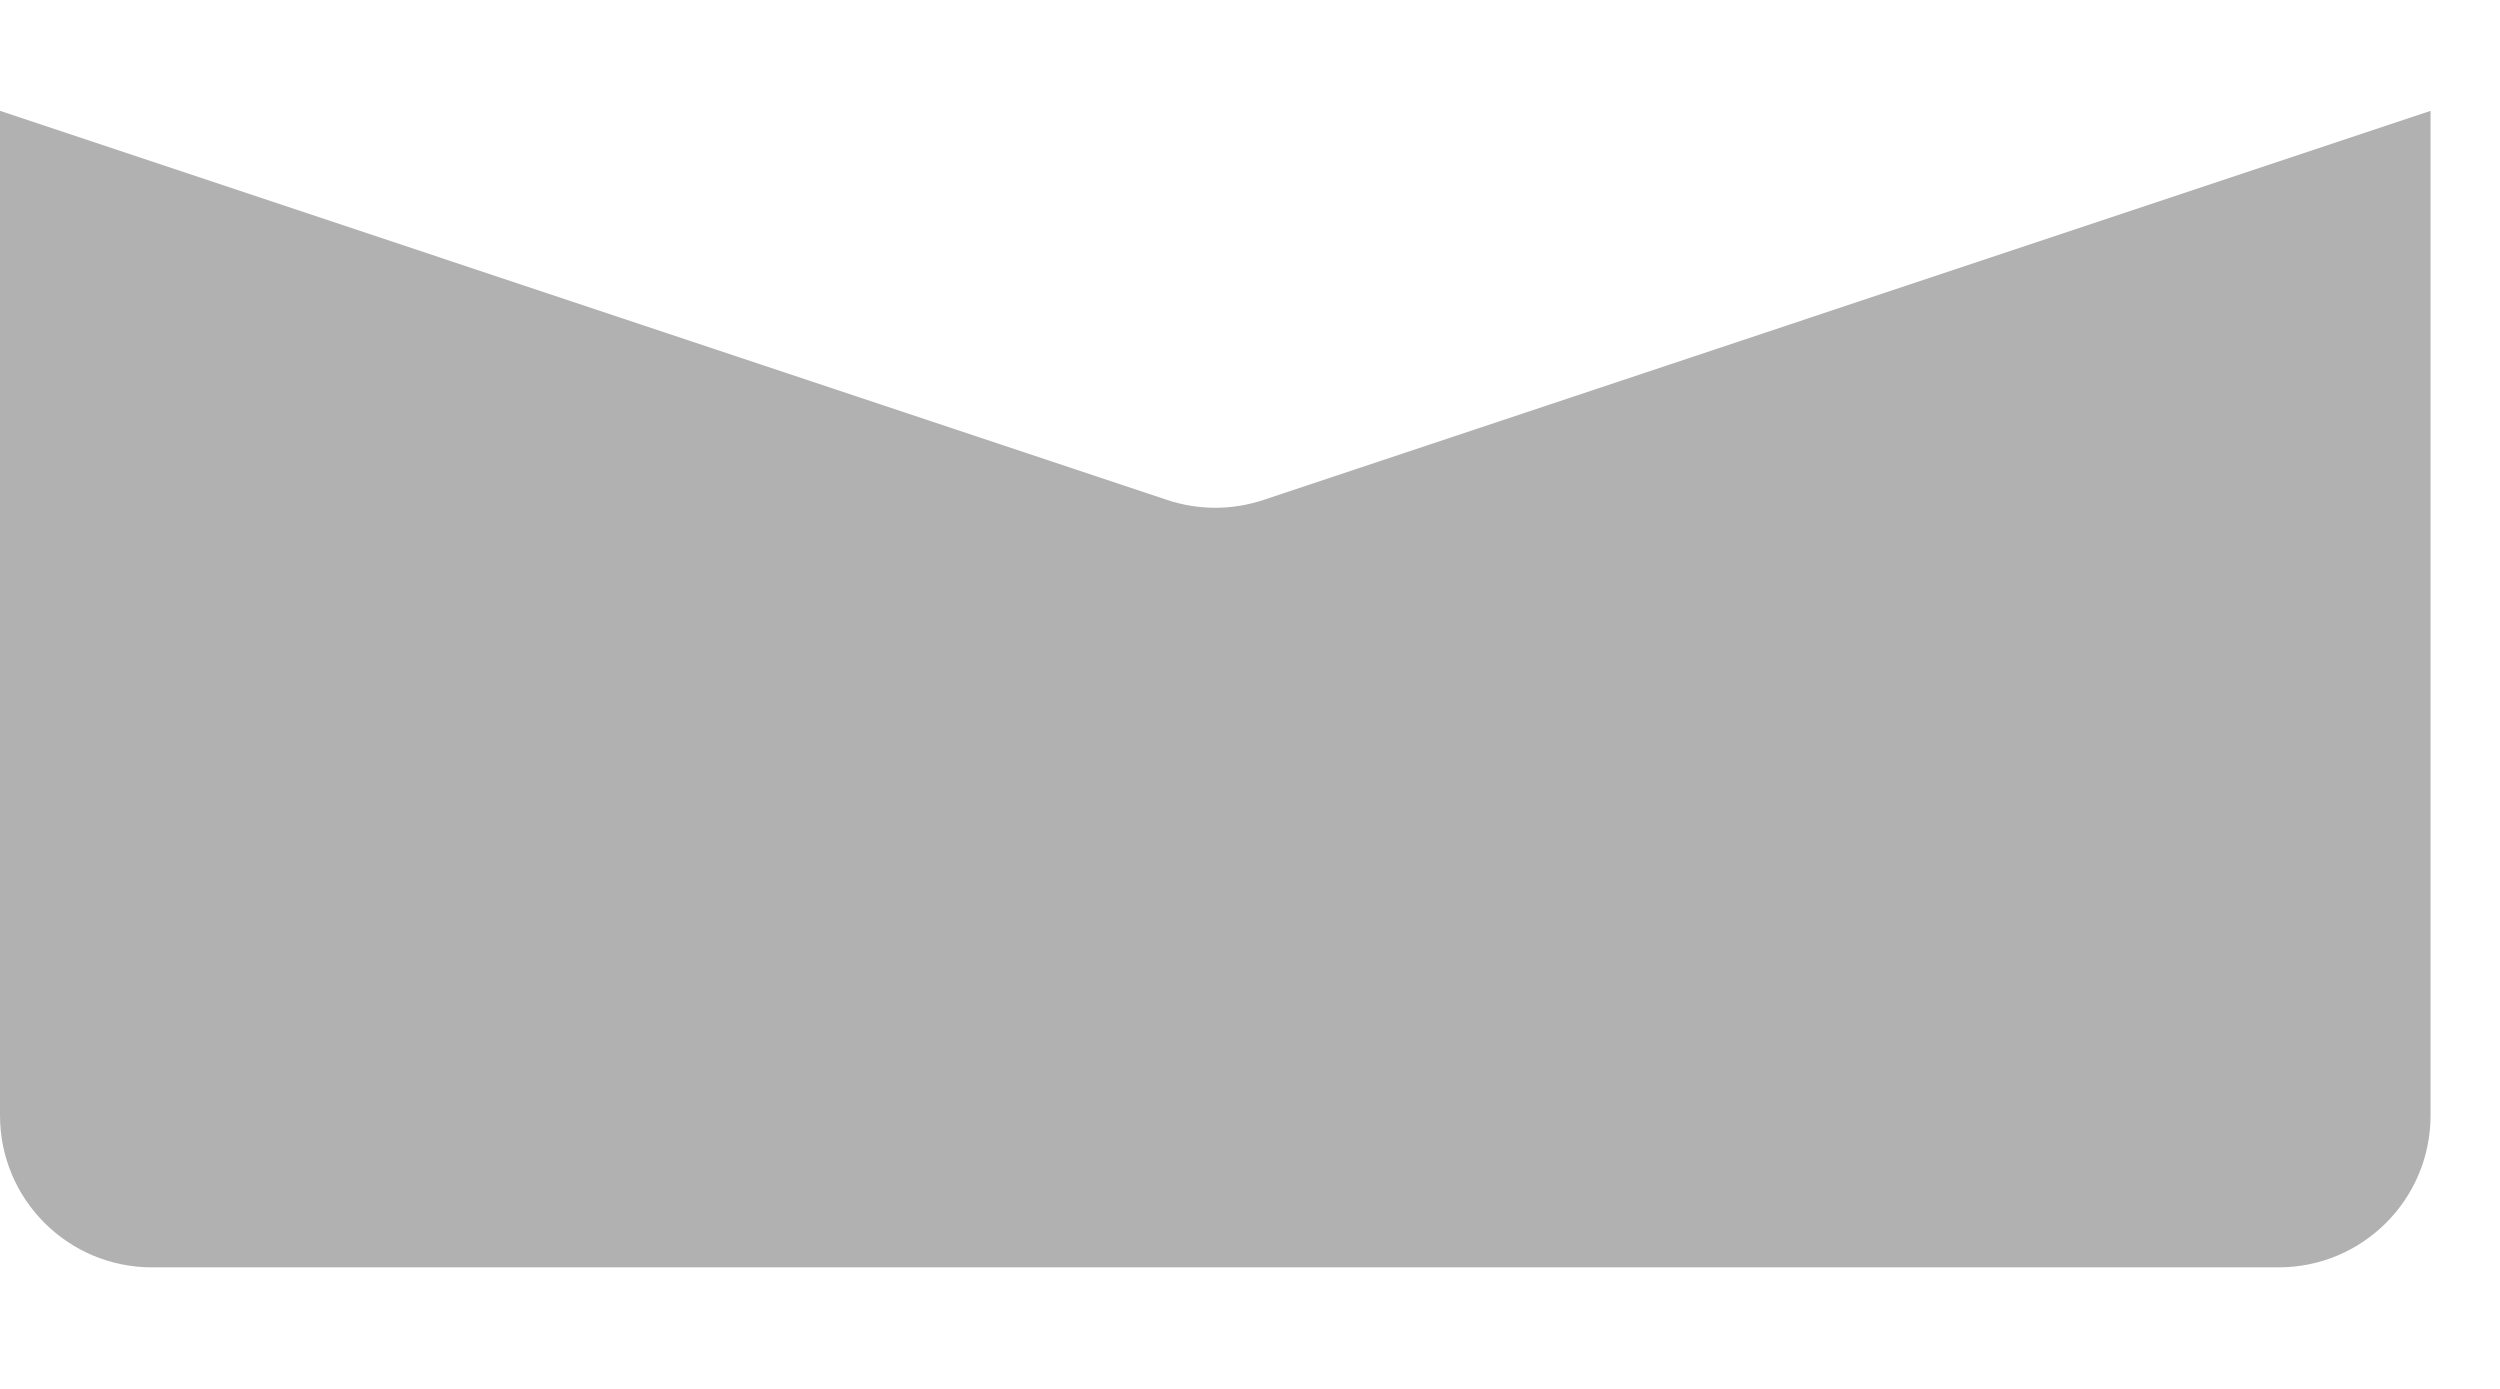 <svg width="18" height="10" viewBox="0 0 18 10" fill="none" xmlns="http://www.w3.org/2000/svg">
<path d="M8.404 3.6C8.517 3.637 8.633 3.656 8.75 3.656C8.867 3.656 8.983 3.637 9.096 3.6L17.5 0.798V8.031C17.5 8.636 17.01 9.125 16.406 9.125H1.094C0.49 9.125 0 8.636 0 8.031V0.798L8.404 3.6Z" fill="#B1B1B1"/>
</svg>
